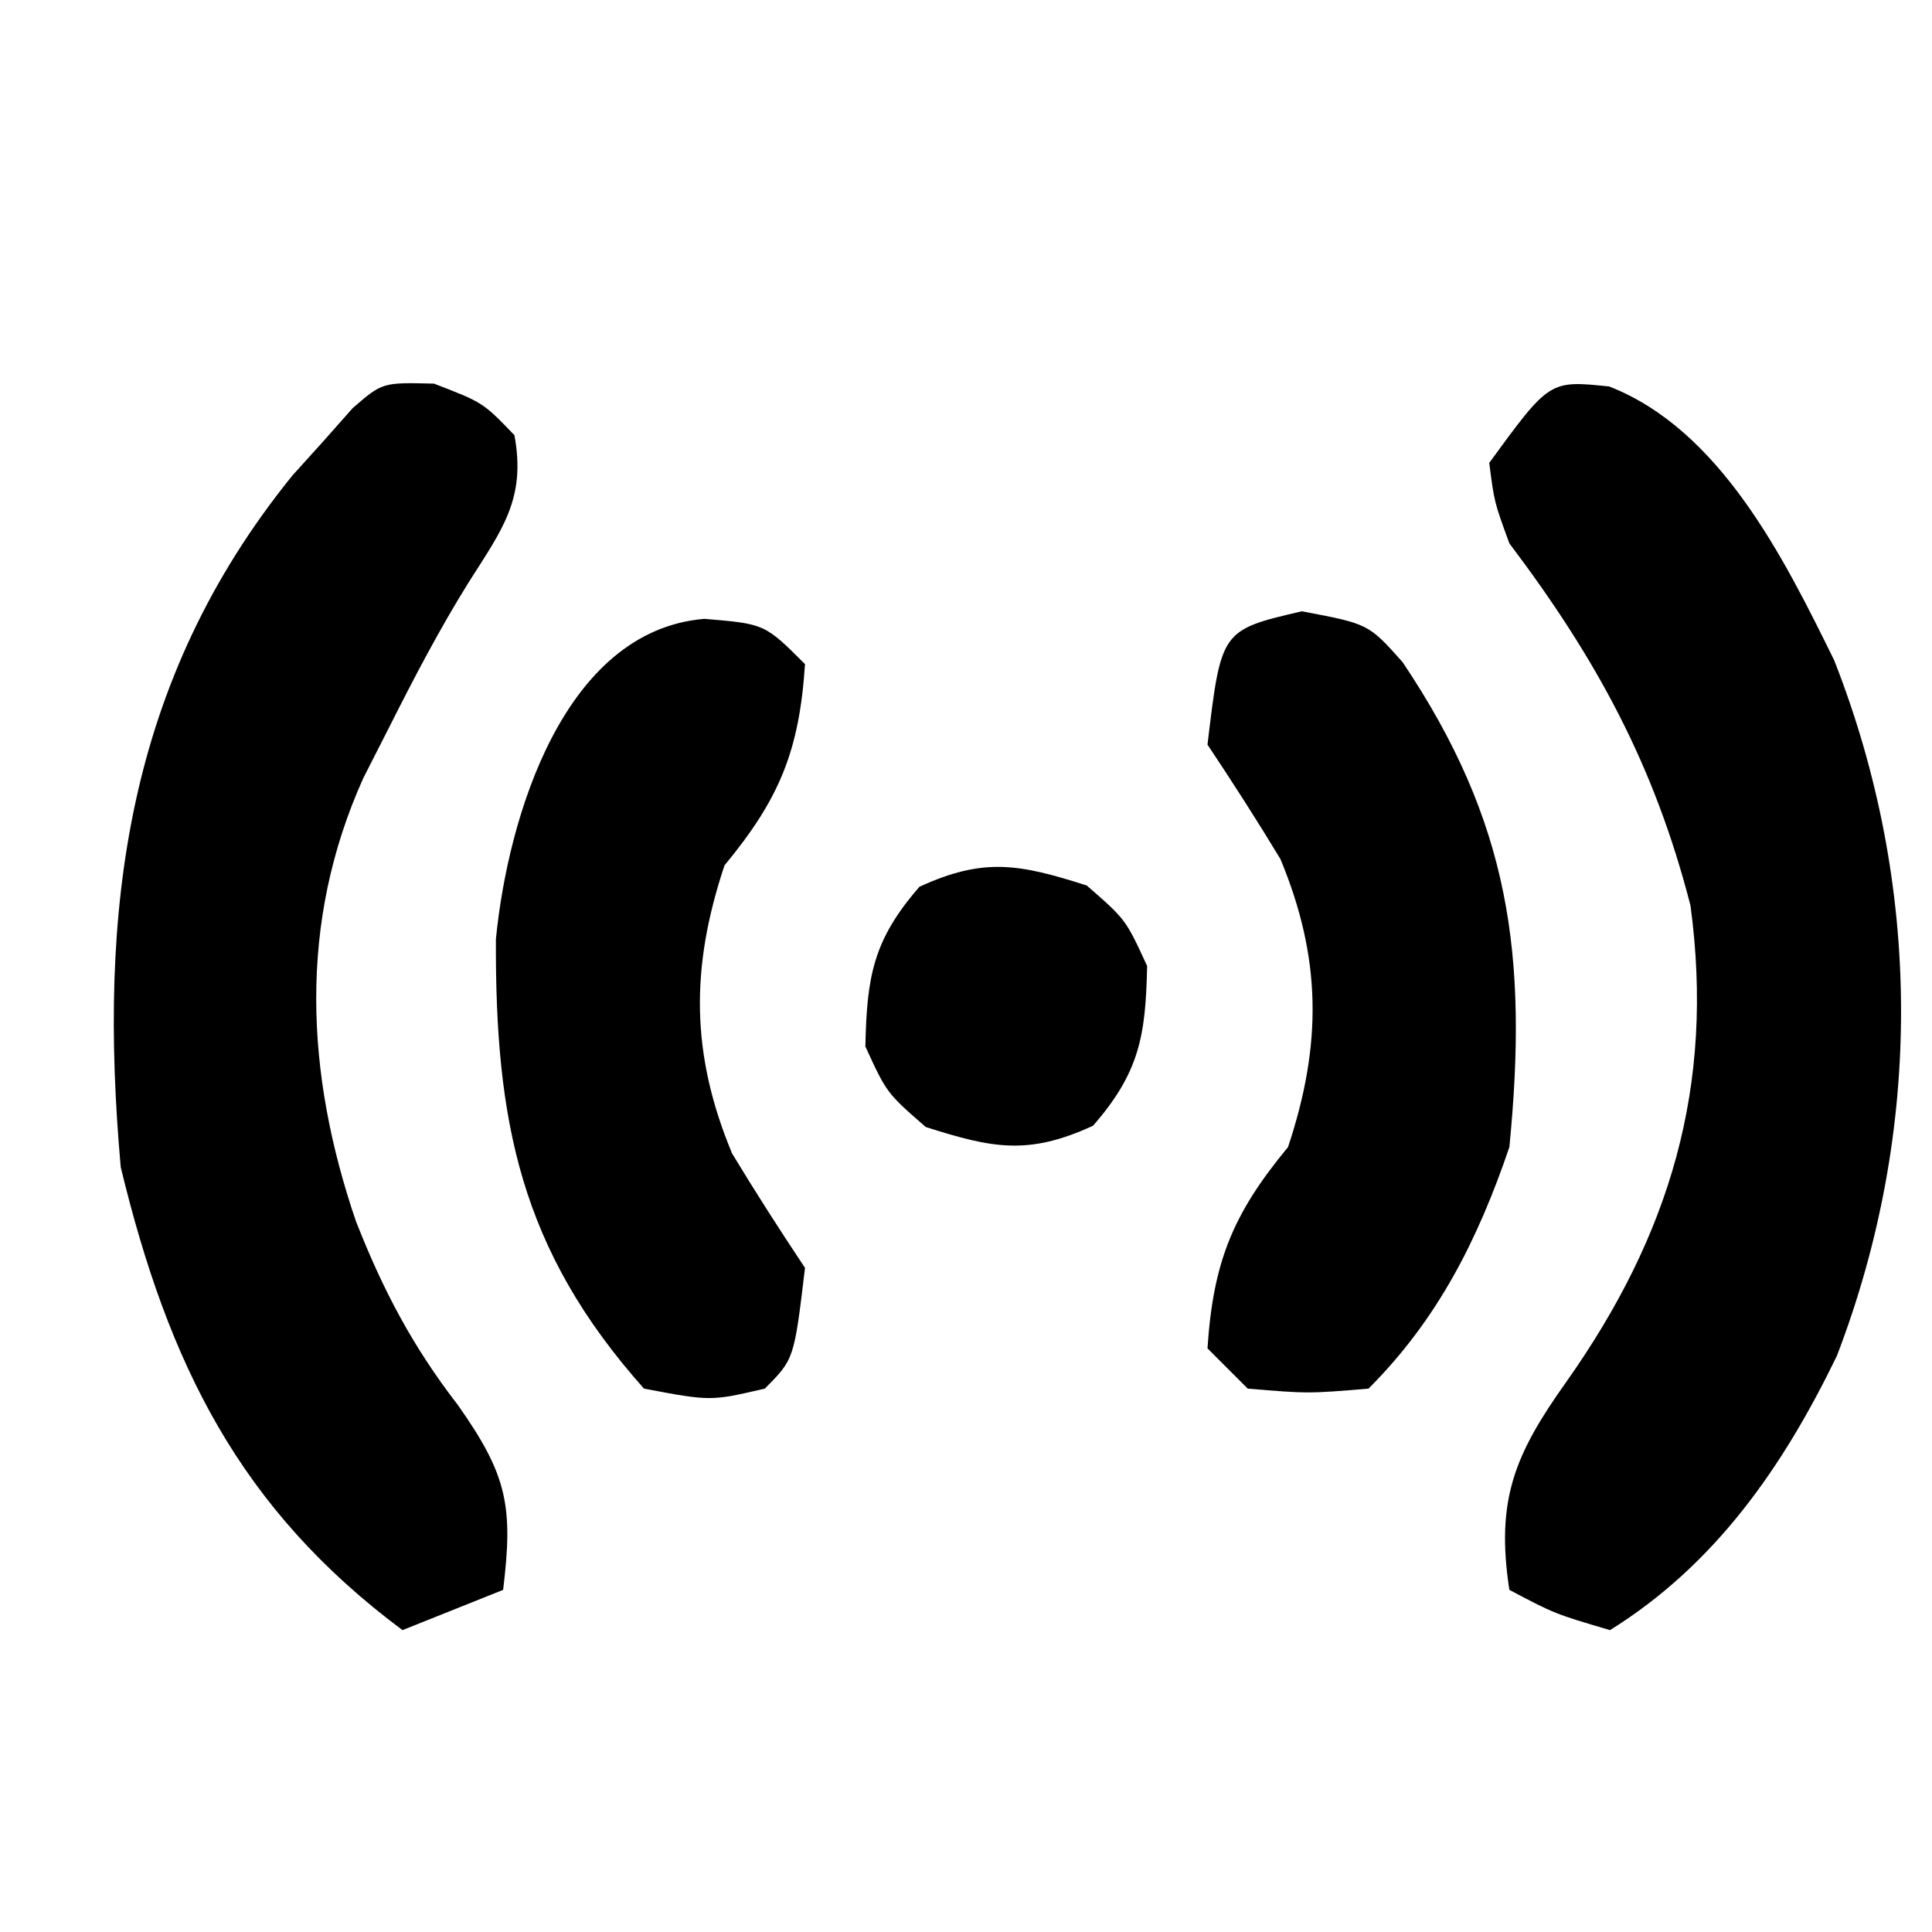 <svg xmlns="http://www.w3.org/2000/svg" viewBox="0 0 96 96"><path d="M79.957 19.203c5.526 2.155 8.689 8.533 11.184 13.609 4.388 11.168 4.424 23.374.133 34.559C88.612 72.864 85.25 77.734 80 81c-2.75-.812-2.75-.812-5-2-.69-4.487.279-6.746 2.812-10.312C82.985 61.375 85.207 53.972 84 45c-1.795-6.996-4.686-12.286-9-18-.75-2.047-.75-2.047-1-4 2.995-4.104 2.995-4.104 5.957-3.797ZM21.562 19.062C24 20 24 20 25.562 21.625c.582 3.159-.604 4.679-2.273 7.309-1.47 2.357-2.727 4.773-3.977 7.254l-1.262 2.48C14.815 45.849 15.172 53.323 17.688 60.688c1.343 3.419 2.819 6.223 5.062 9.125C25.208 73.295 25.507 74.843 25 79l-5 2C11.892 74.958 8.364 67.768 6 58c-1.138-12.744.244-24.153 8.535-34.379L16 22l1.523-1.719C19 19 19 19 21.562 19.062Z"/><path d="M64.688 30.375C68 31 68 31 69.695 32.902 75.027 40.849 75.935 47.453 75 57c-1.565 4.596-3.555 8.555-7 12-3 .25-3 .25-6 0l-2-2c.281-4.316 1.275-6.707 4-10 1.707-5.12 1.666-9.397-.375-14.312C62.462 40.764 61.247 38.871 60 37c.678-5.692.678-5.692 4.688-6.625ZM35 30.75C38 31 38 31 40 33c-.281 4.316-1.275 6.707-4 10-1.707 5.12-1.666 9.397.375 14.312C37.538 59.236 38.753 61.129 40 63c-.541 4.541-.541 4.541-2 6-2.688.625-2.688.625-6 0-6.157-6.909-7.397-13.284-7.359-22.332C25.236 40.593 28.014 31.332 35 30.75ZM54 44c1.938 1.688 1.938 1.688 3 4-.071 3.48-.386 5.295-2.688 7.938C51.101 57.413 49.335 57.064 46 56c-1.938-1.688-1.938-1.688-3-4 .071-3.48.386-5.295 2.688-7.938C48.899 42.587 50.665 42.936 54 44Z"/></svg>